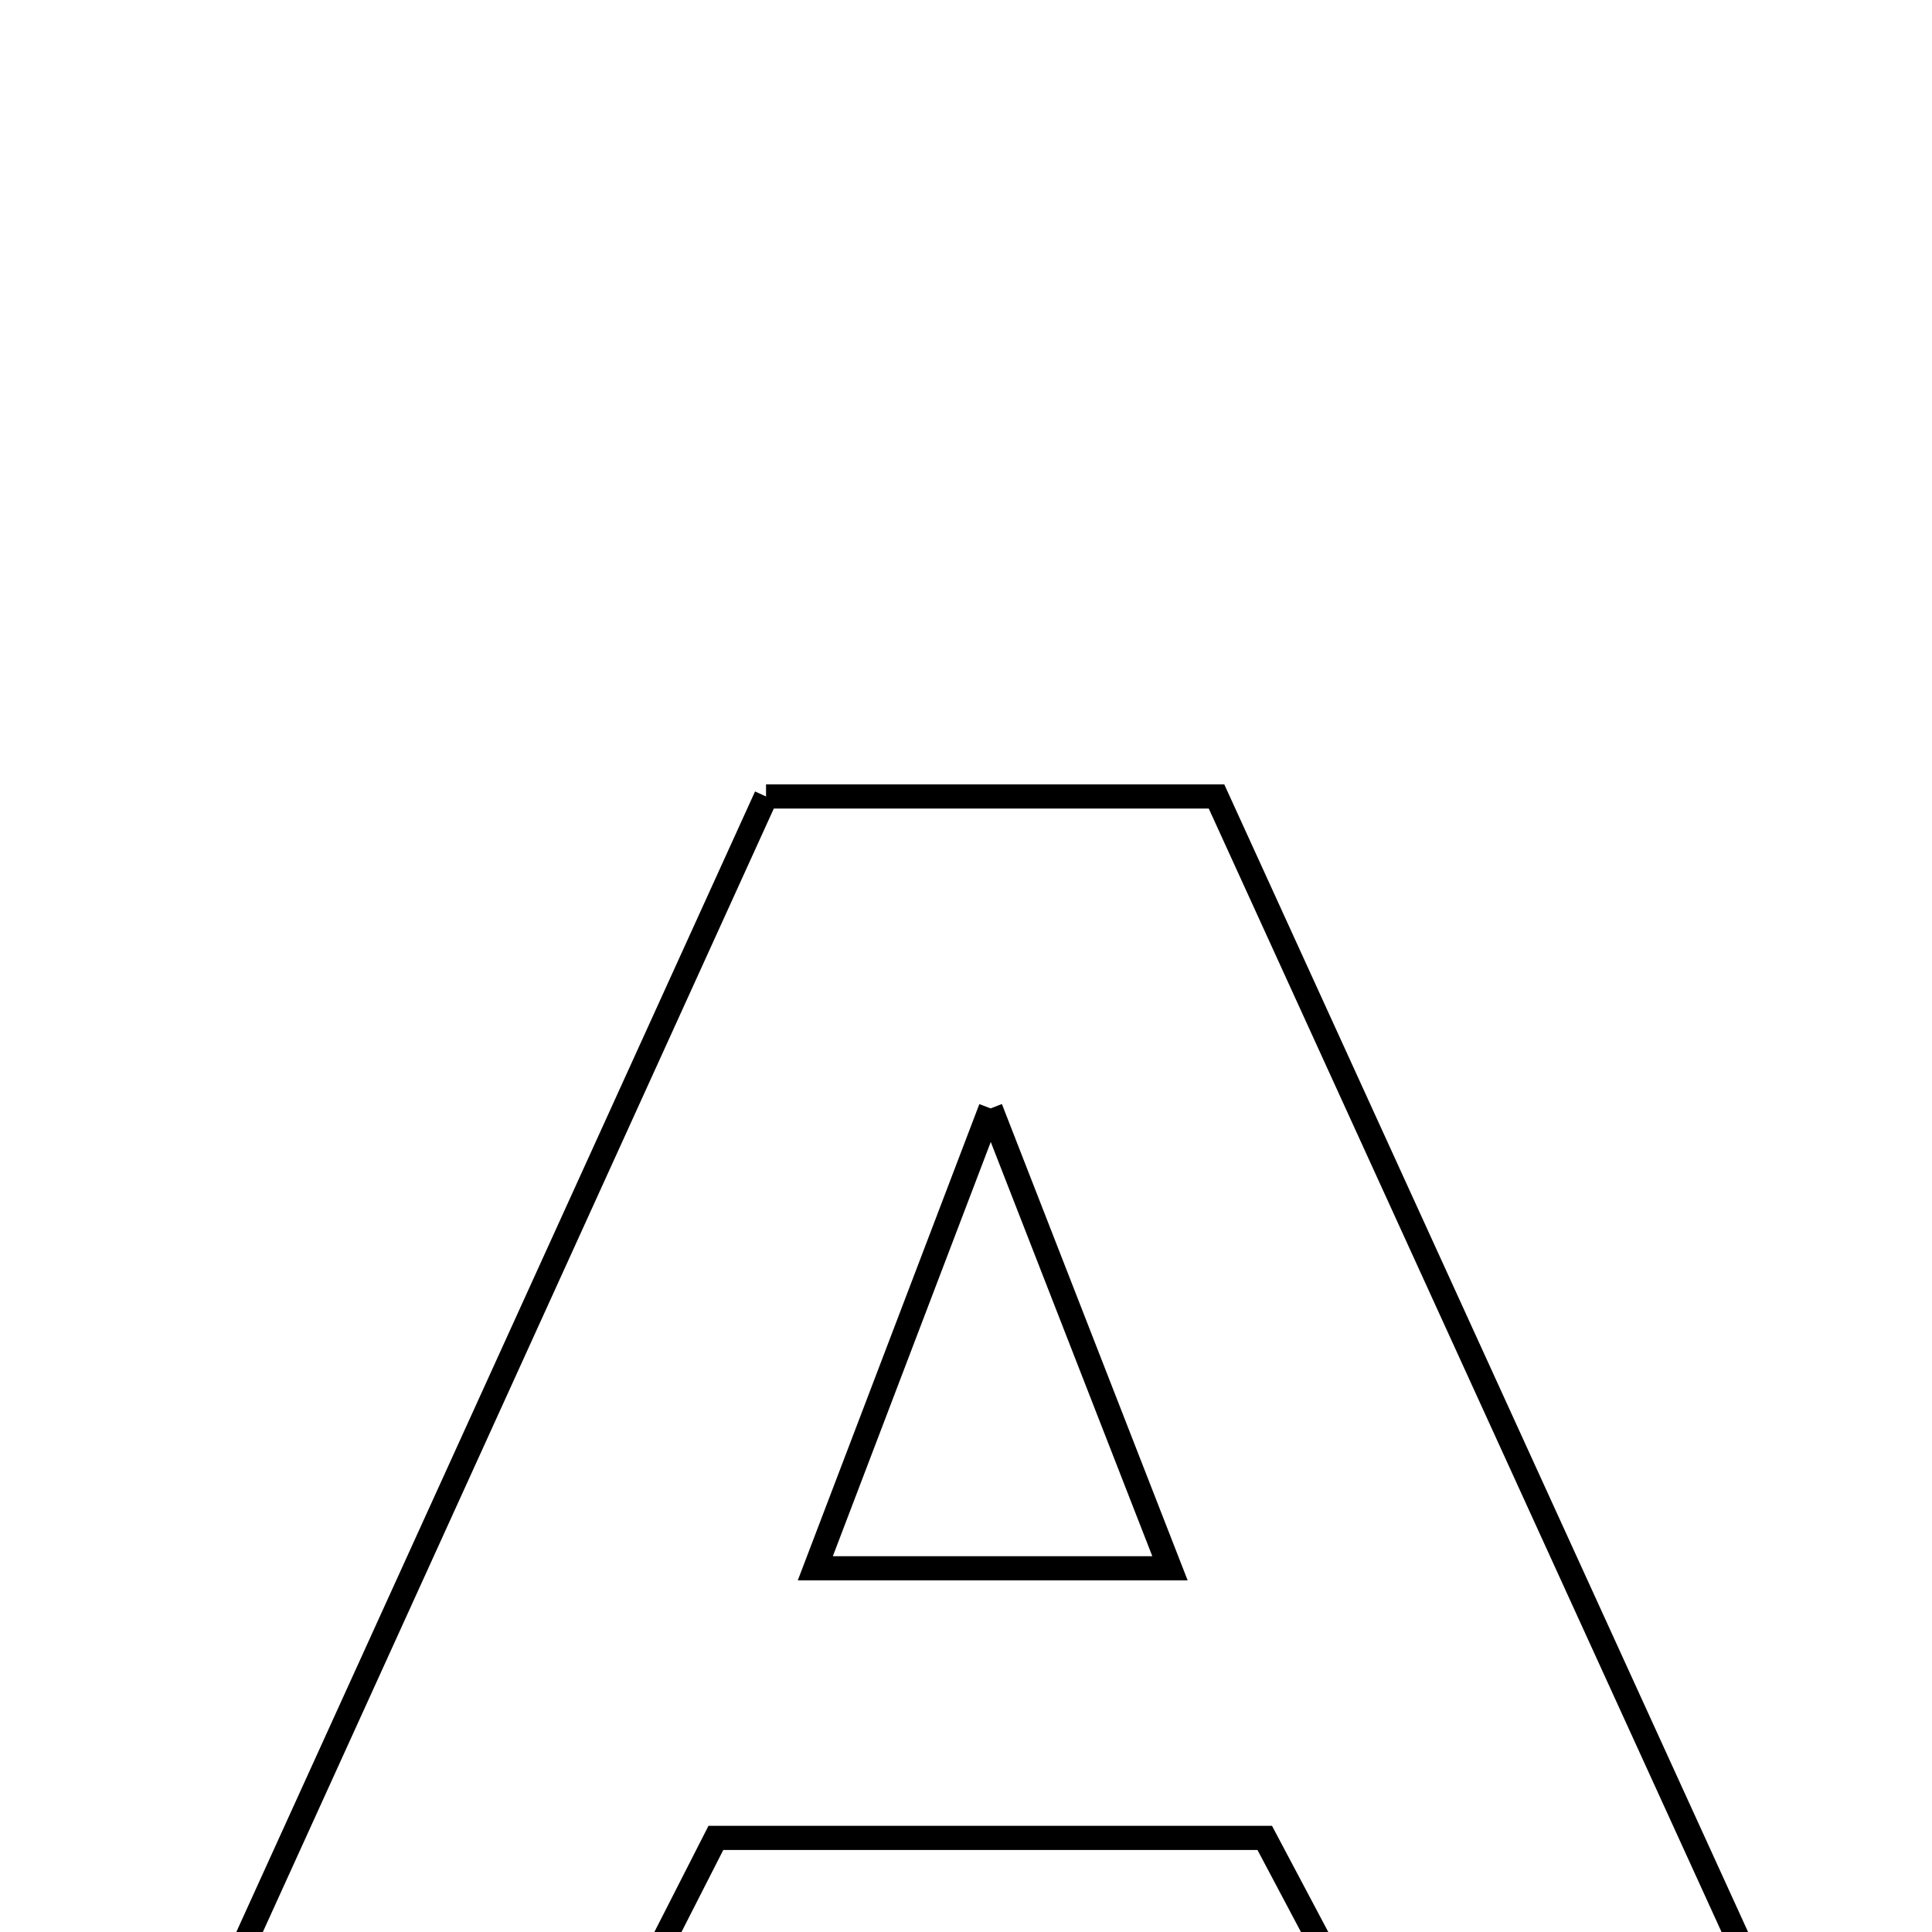 <svg xmlns="http://www.w3.org/2000/svg" viewBox="0.0 0.0 24.0 24.0" height="200px" width="200px"><path fill="none" stroke="black" stroke-width=".3" stroke-opacity="1.0"  filling="0" d="M9.516 9.894 C11.399 9.894 13.161 9.894 15.112 9.894 C17.347 14.792 19.599 19.723 21.927 24.825 C20.087 24.825 18.49 24.825 16.768 24.825 C16.447 24.219 16.11 23.584 15.711 22.831 C13.497 22.831 11.242 22.831 8.893 22.831 C8.571 23.464 8.242 24.108 7.879 24.821 C6.261 24.821 4.654 24.821 2.727 24.821 C5.032 19.753 7.271 14.83 9.516 9.894"></path>
<path fill="none" stroke="black" stroke-width=".3" stroke-opacity="1.0"  filling="0" d="M12.306 13.769 C13.141 15.911 13.8 17.6 14.534 19.482 C13.019 19.482 11.74 19.482 10.128 19.482 C10.837 17.622 11.495 15.897 12.306 13.769"></path></svg>
